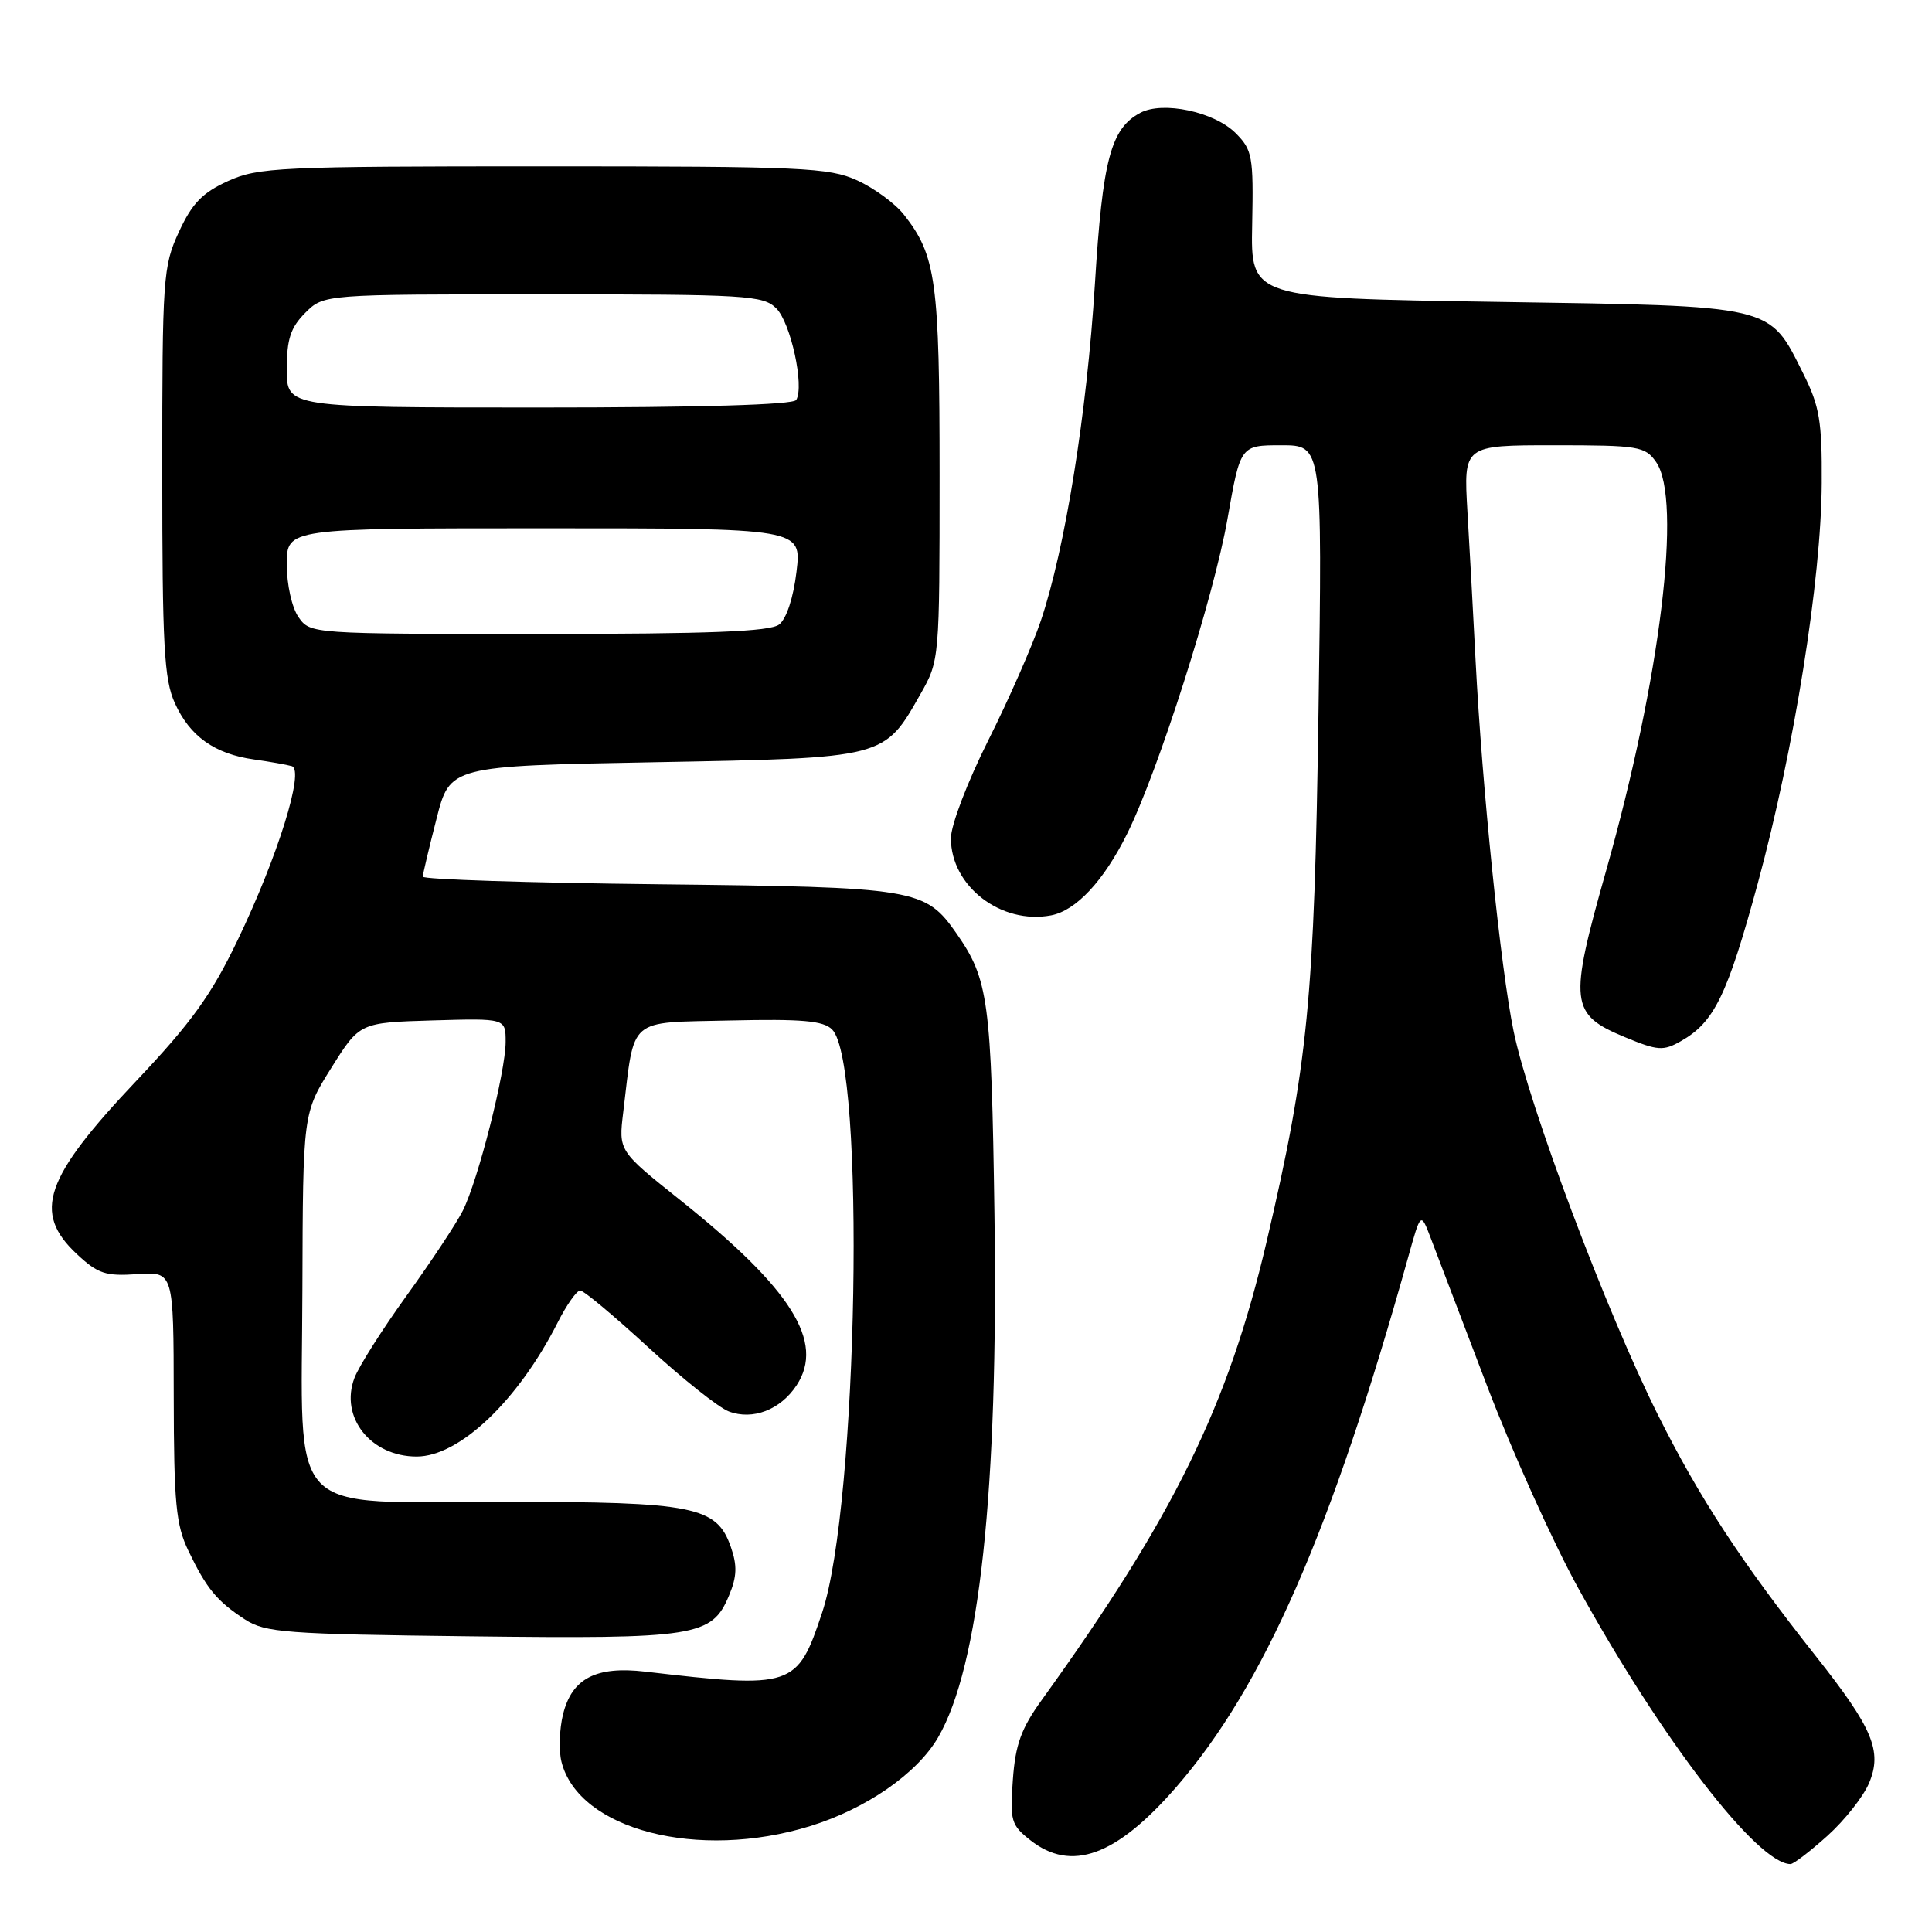 <?xml version="1.0" encoding="UTF-8" standalone="no"?>
<!DOCTYPE svg PUBLIC "-//W3C//DTD SVG 1.1//EN" "http://www.w3.org/Graphics/SVG/1.1/DTD/svg11.dtd" >
<svg xmlns="http://www.w3.org/2000/svg" xmlns:xlink="http://www.w3.org/1999/xlink" version="1.1" viewBox="0 0 256 256">
 <g >
 <path fill="currentColor"
d=" M 242.15 243.25 C 244.44 241.19 246.92 238.04 247.67 236.25 C 249.43 232.04 248.16 228.99 240.65 219.50 C 230.70 206.92 225.19 198.50 219.65 187.41 C 212.86 173.82 202.61 146.58 200.56 136.64 C 198.84 128.32 196.39 104.37 195.52 87.50 C 195.21 81.45 194.73 72.56 194.44 67.75 C 193.93 59.00 193.93 59.00 205.91 59.00 C 217.15 59.00 217.98 59.14 219.44 61.22 C 222.92 66.18 220.01 89.94 212.84 115.30 C 207.85 132.93 208.01 134.40 215.34 137.44 C 219.66 139.23 220.40 139.28 222.72 137.96 C 227.15 135.45 228.86 131.95 232.93 117.00 C 237.72 99.36 241.33 76.81 241.39 64.00 C 241.44 55.84 241.10 53.81 238.97 49.56 C 234.34 40.31 235.47 40.57 198.29 40.00 C 165.72 39.50 165.72 39.50 165.92 29.76 C 166.10 20.69 165.95 19.86 163.72 17.63 C 160.89 14.80 154.07 13.36 151.09 14.95 C 147.18 17.04 146.10 21.13 145.08 37.64 C 144.02 54.73 141.14 72.69 137.91 82.27 C 136.80 85.55 133.67 92.68 130.95 98.10 C 128.19 103.60 126.00 109.34 126.00 111.08 C 126.00 117.44 132.66 122.55 139.28 121.29 C 142.58 120.66 146.25 116.73 149.34 110.50 C 153.47 102.19 160.83 79.12 162.65 68.75 C 164.36 59.00 164.36 59.00 169.79 59.00 C 175.22 59.00 175.22 59.00 174.71 94.25 C 174.16 132.48 173.33 141.00 167.84 164.50 C 162.75 186.26 155.52 201.00 138.05 225.24 C 135.32 229.02 134.54 231.16 134.21 235.83 C 133.81 241.26 133.98 241.84 136.53 243.84 C 141.95 248.11 147.90 245.95 155.83 236.83 C 167.44 223.47 176.44 202.92 186.60 166.55 C 188.26 160.59 188.26 160.59 189.58 164.05 C 190.30 165.95 193.64 174.70 196.99 183.50 C 200.34 192.30 205.81 204.44 209.15 210.48 C 220.22 230.55 232.87 246.97 237.25 247.00 C 237.66 247.00 239.86 245.31 242.15 243.25 Z  M 107.35 241.97 C 114.77 239.68 121.50 235.02 124.29 230.24 C 129.78 220.84 132.30 197.43 131.77 160.88 C 131.36 132.56 130.98 129.78 126.77 123.73 C 122.59 117.73 121.46 117.55 87.25 117.17 C 70.06 116.98 56.01 116.53 56.02 116.16 C 56.04 115.80 56.85 112.35 57.84 108.50 C 59.62 101.50 59.62 101.50 86.74 101.00 C 117.47 100.43 117.12 100.52 122.00 91.91 C 124.48 87.54 124.50 87.29 124.50 63.00 C 124.50 37.23 124.04 33.86 119.77 28.44 C 118.61 26.96 115.82 24.92 113.58 23.90 C 109.84 22.20 106.37 22.04 72.00 22.04 C 36.97 22.04 34.22 22.17 30.21 23.99 C 26.82 25.53 25.45 26.95 23.71 30.72 C 21.60 35.28 21.50 36.77 21.50 62.50 C 21.50 85.56 21.74 90.04 23.17 93.17 C 25.16 97.57 28.44 99.90 33.64 100.63 C 35.76 100.93 38.03 101.33 38.67 101.52 C 40.38 102.04 36.80 113.52 31.49 124.57 C 27.99 131.86 25.36 135.50 18.09 143.19 C 5.86 156.11 4.29 160.67 10.19 166.18 C 12.98 168.79 14.00 169.12 18.20 168.83 C 23.00 168.50 23.00 168.50 23.02 185.00 C 23.04 199.20 23.31 202.06 24.97 205.50 C 27.37 210.50 28.73 212.15 32.45 214.58 C 35.15 216.33 37.77 216.53 62.32 216.82 C 92.27 217.18 94.32 216.86 96.60 211.41 C 97.65 208.91 97.70 207.44 96.84 204.98 C 94.97 199.60 91.98 199.00 66.99 199.00 C 37.45 199.00 39.98 201.64 40.07 170.80 C 40.14 147.50 40.14 147.50 43.90 141.50 C 47.66 135.50 47.66 135.50 57.33 135.21 C 67.00 134.93 67.00 134.93 67.00 138.05 C 67.00 142.02 63.35 156.40 61.32 160.43 C 60.47 162.12 57.13 167.17 53.90 171.65 C 50.67 176.13 47.55 181.05 46.97 182.58 C 44.99 187.78 49.12 193.00 55.21 193.00 C 60.86 193.00 68.63 185.62 73.89 175.25 C 75.07 172.91 76.42 171.00 76.88 171.00 C 77.35 171.00 81.41 174.40 85.92 178.55 C 90.43 182.70 95.22 186.51 96.56 187.02 C 99.74 188.23 103.42 186.81 105.56 183.55 C 109.31 177.82 104.88 170.78 90.11 159.00 C 81.96 152.50 81.96 152.50 82.58 147.39 C 84.12 134.62 83.06 135.54 96.69 135.22 C 106.28 135.00 109.10 135.25 110.26 136.41 C 114.71 140.85 113.71 199.35 108.94 213.67 C 105.64 223.60 105.09 223.78 85.50 221.50 C 78.98 220.74 75.79 222.39 74.61 227.14 C 74.12 229.11 74.02 231.95 74.40 233.45 C 76.66 242.46 92.51 246.56 107.35 241.97 Z  M 39.56 81.78 C 38.68 80.52 38.00 77.48 38.00 74.78 C 38.00 70.00 38.00 70.00 72.12 70.00 C 106.23 70.00 106.23 70.00 105.54 75.75 C 105.13 79.20 104.21 82.00 103.24 82.75 C 102.02 83.69 94.04 84.00 71.37 84.00 C 41.24 84.00 41.11 83.99 39.56 81.78 Z  M 38.00 48.95 C 38.00 44.93 38.50 43.41 40.45 41.45 C 42.91 39.00 42.91 39.00 71.95 39.00 C 98.97 39.00 101.13 39.13 102.87 40.87 C 104.78 42.78 106.61 51.20 105.50 53.00 C 105.11 53.64 92.72 54.00 71.44 54.00 C 38.00 54.00 38.00 54.00 38.00 48.95 Z "/>
</g>
</svg>